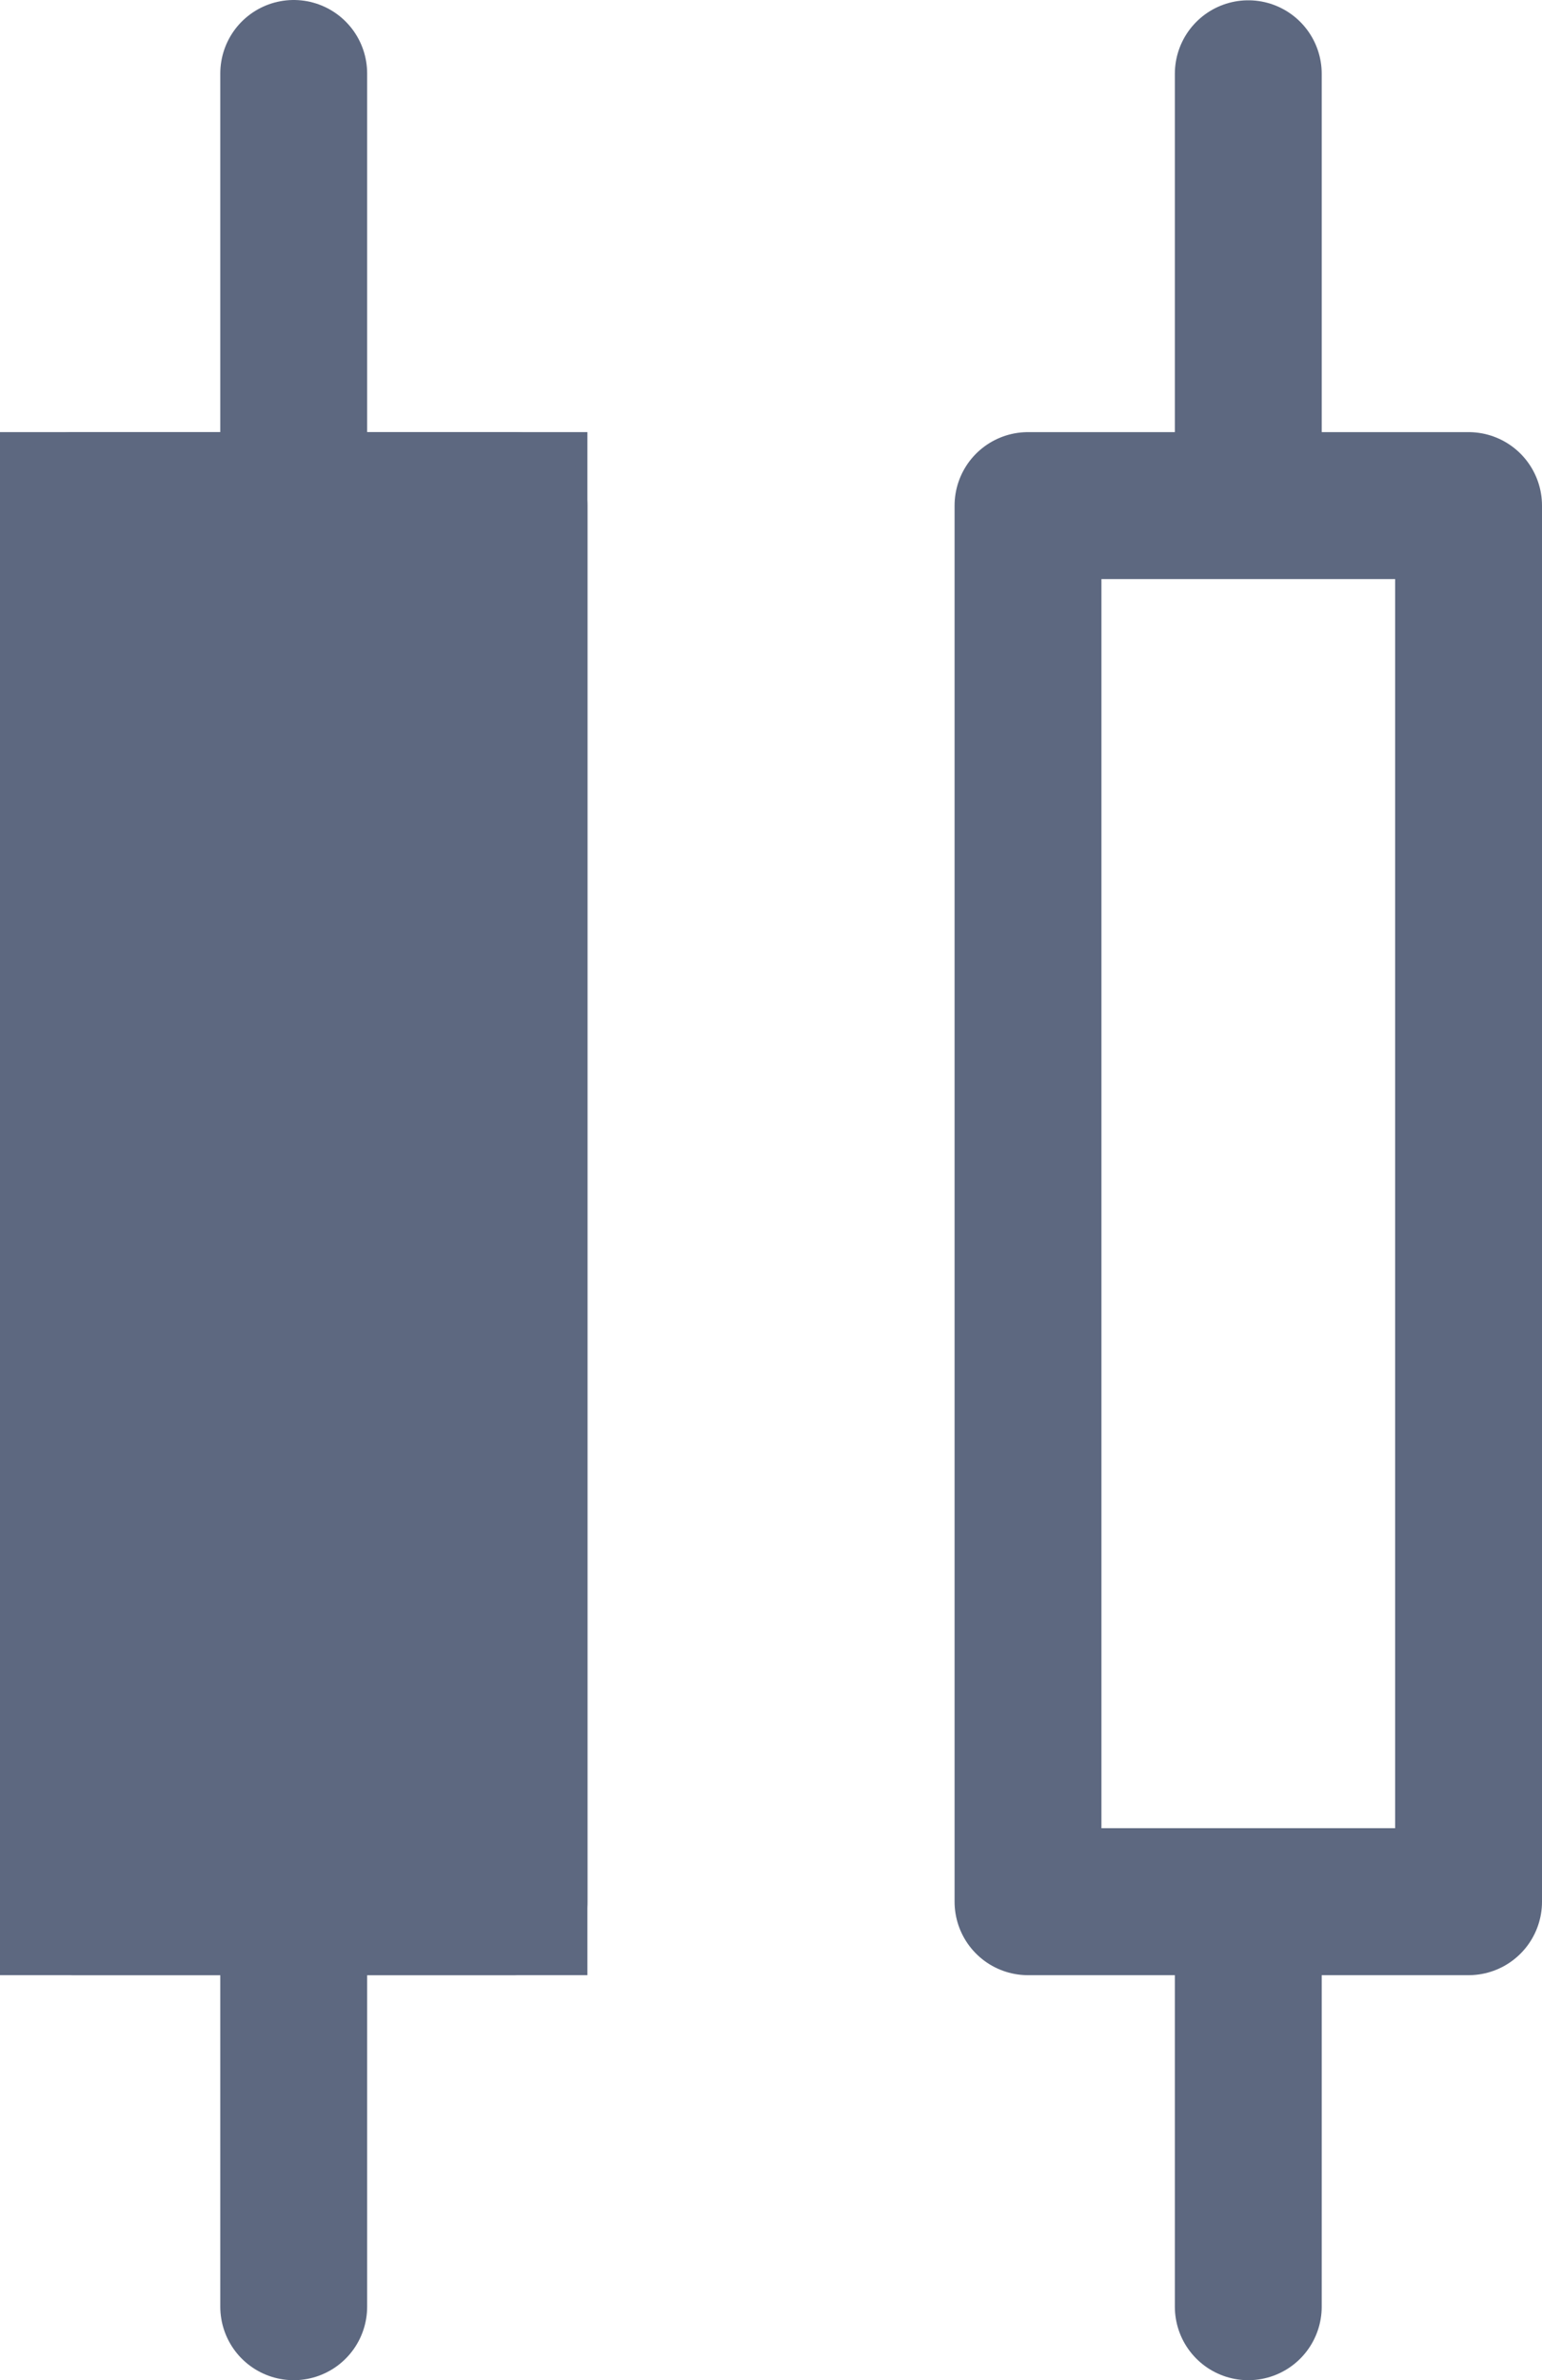 <svg xmlns="http://www.w3.org/2000/svg" width="21" height="32.393" viewBox="0 0 21 32.393">
  <g id="Group_30" data-name="Group 30" transform="translate(-59.443 -10.377)">
    <g id="Rectangle_21" data-name="Rectangle 21" transform="translate(72.443 16.258)" fill="none" stroke="#5d6880" stroke-linecap="round" stroke-linejoin="round" stroke-width="2">
      <rect width="8" height="21" stroke="none"/>
      <rect x="1" y="1" width="6" height="19" fill="none"/>
    </g>
    <g id="Rectangle_22" data-name="Rectangle 22" transform="translate(59.443 16.258)" fill="#5d6880" stroke="#5d6880" stroke-linecap="round" stroke-linejoin="round" stroke-width="2">
      <rect width="8" height="21" stroke="none"/>
      <rect x="1" y="1" width="6" height="19" fill="none"/>
    </g>
    <path id="Path_32" data-name="Path 32" d="M63.443,39.76V9.367" transform="translate(0 2.01)" fill="none" stroke="#5d6880" stroke-linecap="round" stroke-width="2"/>
    <path id="Path_33" data-name="Path 33" d="M63.443,14.771v-5.4" transform="translate(13 2.01)" fill="none" stroke="#5d6880" stroke-linecap="round" stroke-width="2"/>
    <path id="Path_34" data-name="Path 34" d="M63.443,14.48V9.367" transform="translate(13 27.29)" fill="none" stroke="#5d6880" stroke-linecap="round" stroke-width="2"/>
  </g>
</svg>
